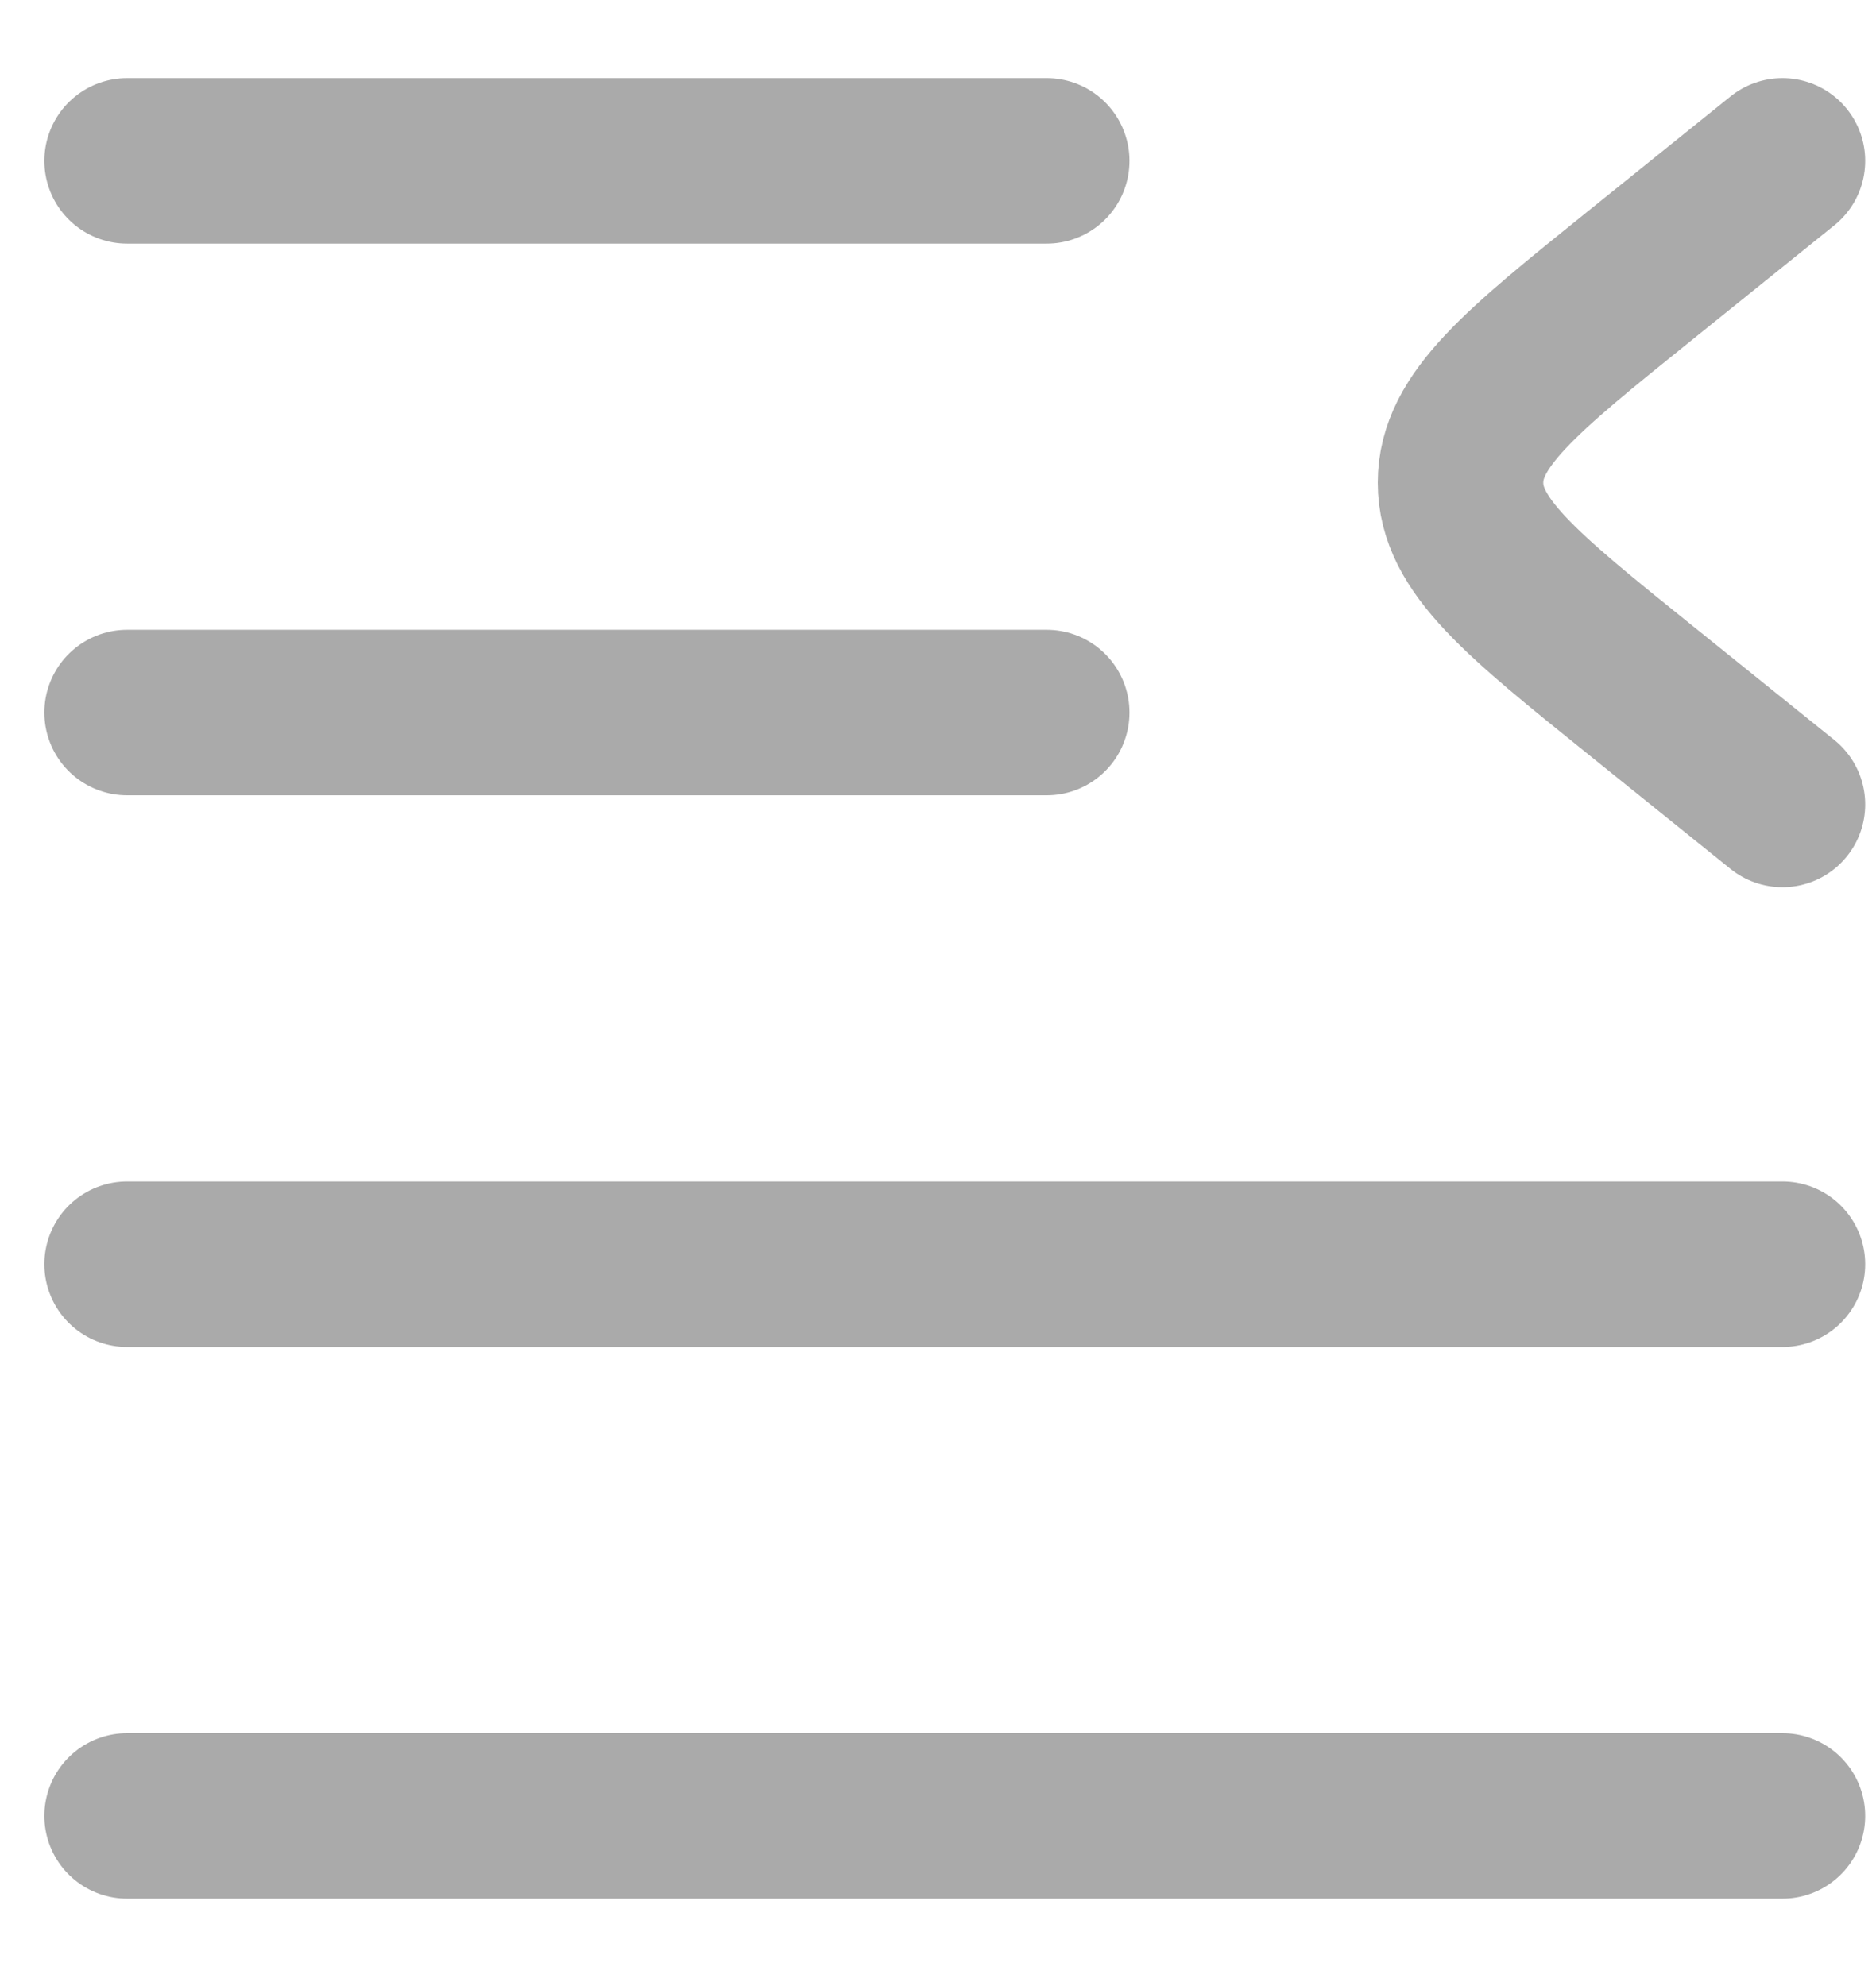 <svg width="17" height="18" viewBox="0 0 17 18" fill="none" xmlns="http://www.w3.org/2000/svg">
<path d="M9.485 1.458H1.152M9.485 6.458H1.152" stroke="#AAAAAA" stroke-width="1.5" stroke-linecap="round" stroke-linejoin="round"/>
<path d="M16.152 11.458H1.152" stroke="#AAAAAA" stroke-width="1.5" stroke-linecap="round" stroke-linejoin="round"/>
<path d="M16.152 16.458H1.152" stroke="#AAAAAA" stroke-width="1.5" stroke-linecap="round" stroke-linejoin="round"/>
<path d="M16.152 1.458L14.867 2.493C13.779 3.369 13.235 3.807 13.235 4.375C13.235 4.942 13.779 5.38 14.867 6.256L16.152 7.291" stroke="#AAAAAA" stroke-width="1.5" stroke-linecap="round" stroke-linejoin="round"/>
</svg>
